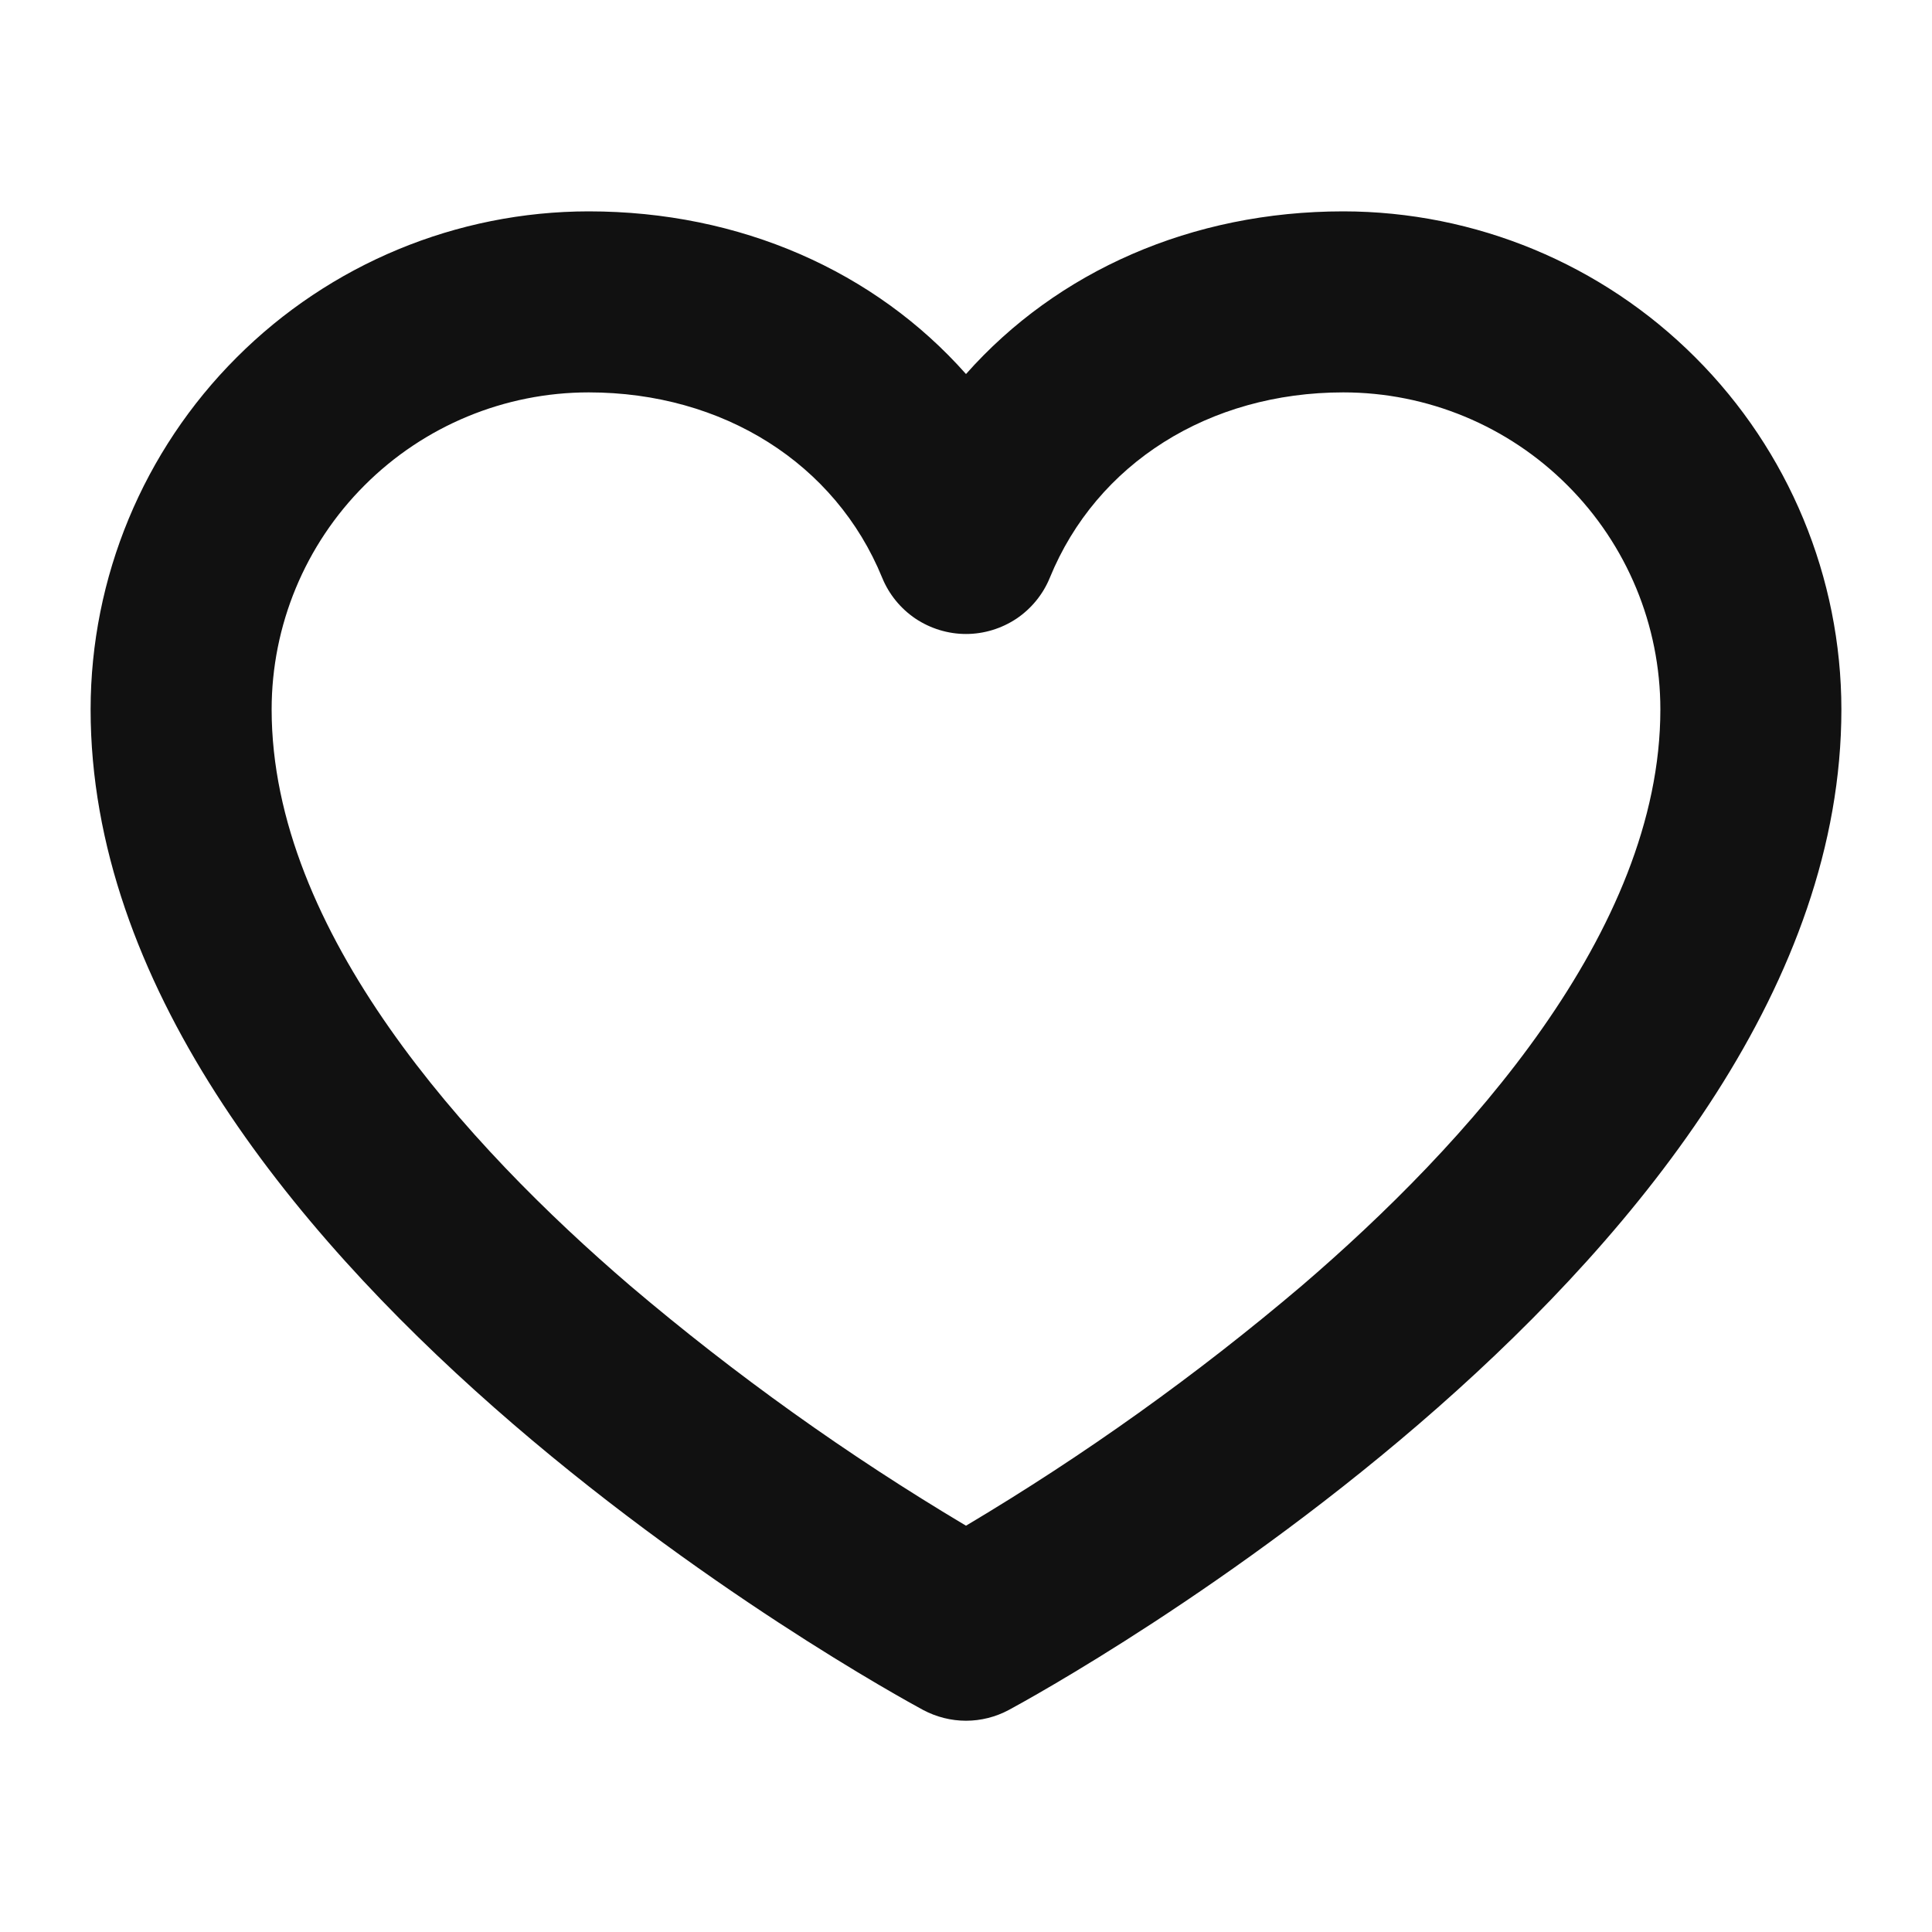 <svg width="20" height="20" viewBox="0 0 20 20" fill="none" xmlns="http://www.w3.org/2000/svg">
<path d="M13.906 2.188C12.337 2.188 10.944 2.807 10 3.872C9.056 2.807 7.663 2.188 6.094 2.188C4.727 2.189 3.416 2.733 2.45 3.7C1.483 4.666 0.939 5.977 0.938 7.344C0.938 12.995 9.204 17.511 9.555 17.701C9.692 17.774 9.845 17.813 10 17.813C10.155 17.813 10.308 17.774 10.444 17.701C10.796 17.511 19.062 12.995 19.062 7.344C19.061 5.977 18.517 4.666 17.55 3.7C16.584 2.733 15.273 2.189 13.906 2.188ZM13.477 13.309C12.389 14.233 11.226 15.064 10 15.794C8.774 15.064 7.611 14.233 6.523 13.309C4.83 11.857 2.812 9.642 2.812 7.344C2.812 6.474 3.158 5.639 3.774 5.024C4.389 4.408 5.224 4.062 6.094 4.062C7.484 4.062 8.648 4.797 9.132 5.98C9.202 6.152 9.323 6.3 9.477 6.404C9.632 6.507 9.814 6.563 10 6.563C10.186 6.563 10.368 6.507 10.523 6.404C10.677 6.3 10.798 6.152 10.868 5.98C11.352 4.797 12.516 4.062 13.906 4.062C14.777 4.062 15.611 4.408 16.226 5.024C16.842 5.639 17.188 6.474 17.188 7.344C17.188 9.642 15.17 11.857 13.477 13.309Z" fill="#111111"/>
</svg>
